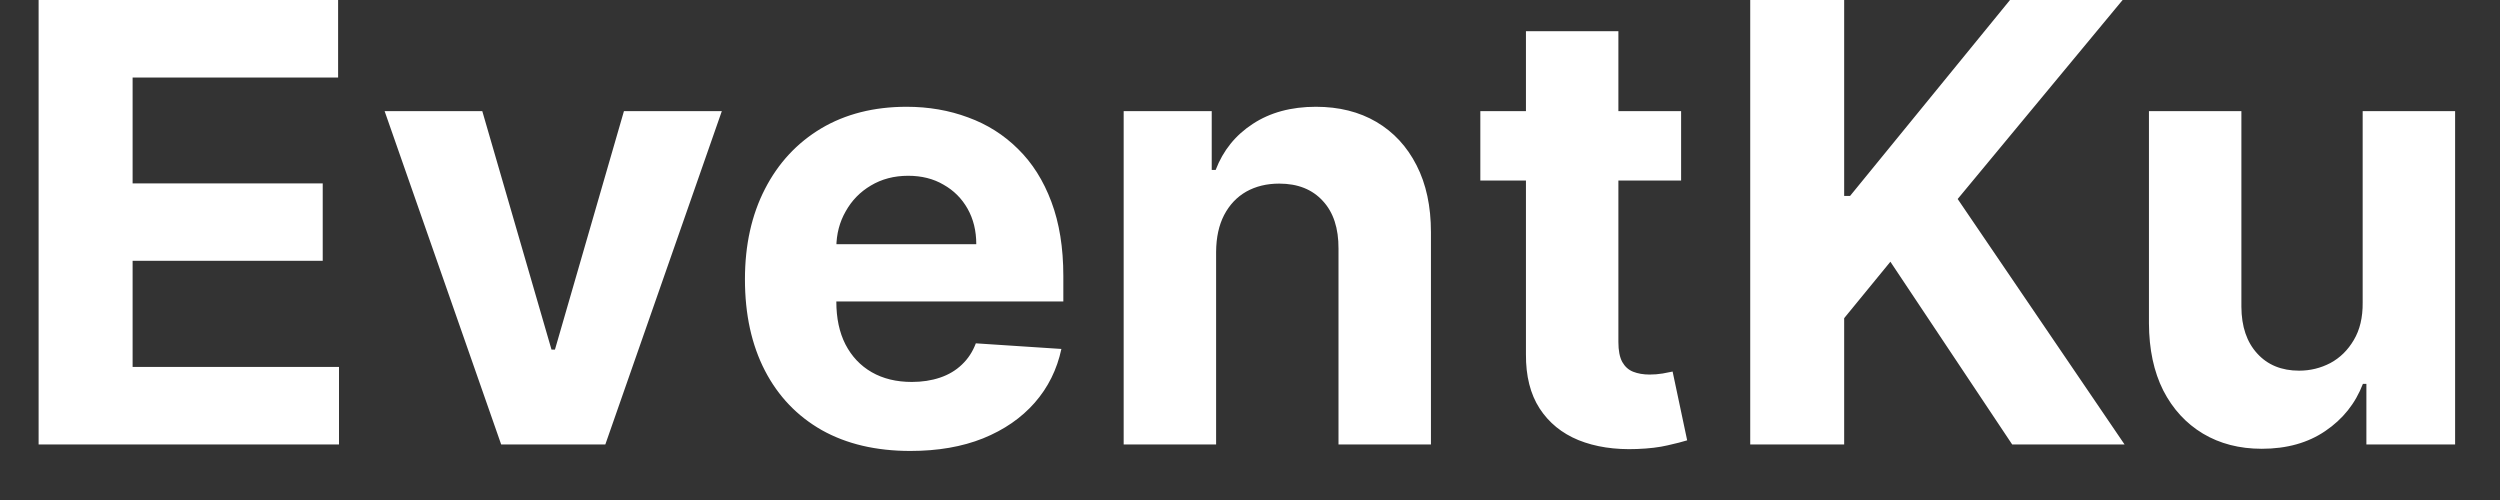 <svg width="45" height="9" viewBox="0 0 45 9" fill="none" xmlns="http://www.w3.org/2000/svg">
<rect x="0" y="0" width="45" height="9" fill="#333333" stroke="none"/>
<path d="M0.695 8V-2.38419e-07H6.086V1.395H2.387V3.301H5.809V4.695H2.387V6.605H6.102V8H0.695ZM12.993 2L10.896 8H9.021L6.923 2H8.681L9.927 6.293H9.989L11.231 2H12.993ZM16.386 8.117C15.769 8.117 15.237 7.992 14.792 7.742C14.349 7.49 14.008 7.133 13.769 6.672C13.529 6.208 13.409 5.66 13.409 5.027C13.409 4.41 13.529 3.868 13.769 3.402C14.008 2.936 14.345 2.573 14.78 2.312C15.218 2.052 15.731 1.922 16.319 1.922C16.715 1.922 17.084 1.986 17.425 2.113C17.769 2.238 18.068 2.427 18.323 2.68C18.581 2.932 18.782 3.25 18.925 3.633C19.068 4.013 19.14 4.458 19.14 4.969V5.426H14.073V4.395H17.573C17.573 4.155 17.521 3.943 17.417 3.758C17.313 3.573 17.168 3.428 16.983 3.324C16.801 3.217 16.589 3.164 16.347 3.164C16.094 3.164 15.87 3.223 15.675 3.34C15.482 3.454 15.331 3.609 15.222 3.805C15.112 3.997 15.056 4.212 15.054 4.449V5.43C15.054 5.727 15.108 5.983 15.218 6.199C15.33 6.415 15.487 6.582 15.69 6.699C15.894 6.816 16.134 6.875 16.413 6.875C16.598 6.875 16.767 6.849 16.921 6.797C17.075 6.745 17.206 6.667 17.315 6.562C17.425 6.458 17.508 6.331 17.565 6.18L19.105 6.281C19.026 6.651 18.866 6.974 18.624 7.25C18.384 7.523 18.075 7.737 17.694 7.891C17.317 8.042 16.881 8.117 16.386 8.117ZM21.89 4.531V8H20.226V2H21.811V3.059H21.882C22.015 2.71 22.237 2.434 22.55 2.23C22.862 2.025 23.241 1.922 23.686 1.922C24.103 1.922 24.466 2.013 24.776 2.195C25.086 2.378 25.327 2.638 25.499 2.977C25.671 3.312 25.757 3.714 25.757 4.18V8H24.093V4.477C24.095 4.109 24.002 3.823 23.811 3.617C23.621 3.409 23.36 3.305 23.026 3.305C22.802 3.305 22.605 3.353 22.433 3.449C22.263 3.546 22.131 3.686 22.034 3.871C21.94 4.053 21.892 4.273 21.89 4.531ZM30.26 2V3.25H26.646V2H30.26ZM27.467 0.562H29.131V6.156C29.131 6.31 29.154 6.43 29.201 6.516C29.248 6.599 29.313 6.658 29.396 6.691C29.482 6.725 29.581 6.742 29.693 6.742C29.771 6.742 29.85 6.736 29.928 6.723C30.006 6.707 30.066 6.695 30.107 6.688L30.369 7.926C30.286 7.952 30.169 7.982 30.018 8.016C29.866 8.052 29.683 8.074 29.467 8.082C29.066 8.098 28.714 8.044 28.412 7.922C28.113 7.799 27.88 7.609 27.713 7.352C27.546 7.094 27.464 6.768 27.467 6.375V0.562ZM31.504 8V-2.38419e-07H33.195V3.527H33.301L36.18 -2.38419e-07H38.207L35.238 3.582L38.242 8H36.219L34.027 4.711L33.195 5.727V8H31.504ZM42.528 5.445V2H44.192V8H42.595V6.91H42.532C42.397 7.262 42.172 7.544 41.856 7.758C41.544 7.971 41.162 8.078 40.712 8.078C40.311 8.078 39.958 7.987 39.653 7.805C39.349 7.622 39.11 7.363 38.938 7.027C38.769 6.691 38.683 6.289 38.681 5.82V2H40.345V5.523C40.347 5.878 40.442 6.158 40.63 6.363C40.817 6.569 41.069 6.672 41.384 6.672C41.584 6.672 41.772 6.626 41.946 6.535C42.121 6.441 42.261 6.303 42.368 6.121C42.477 5.939 42.531 5.714 42.528 5.445Z" fill="white"/>
</svg>
